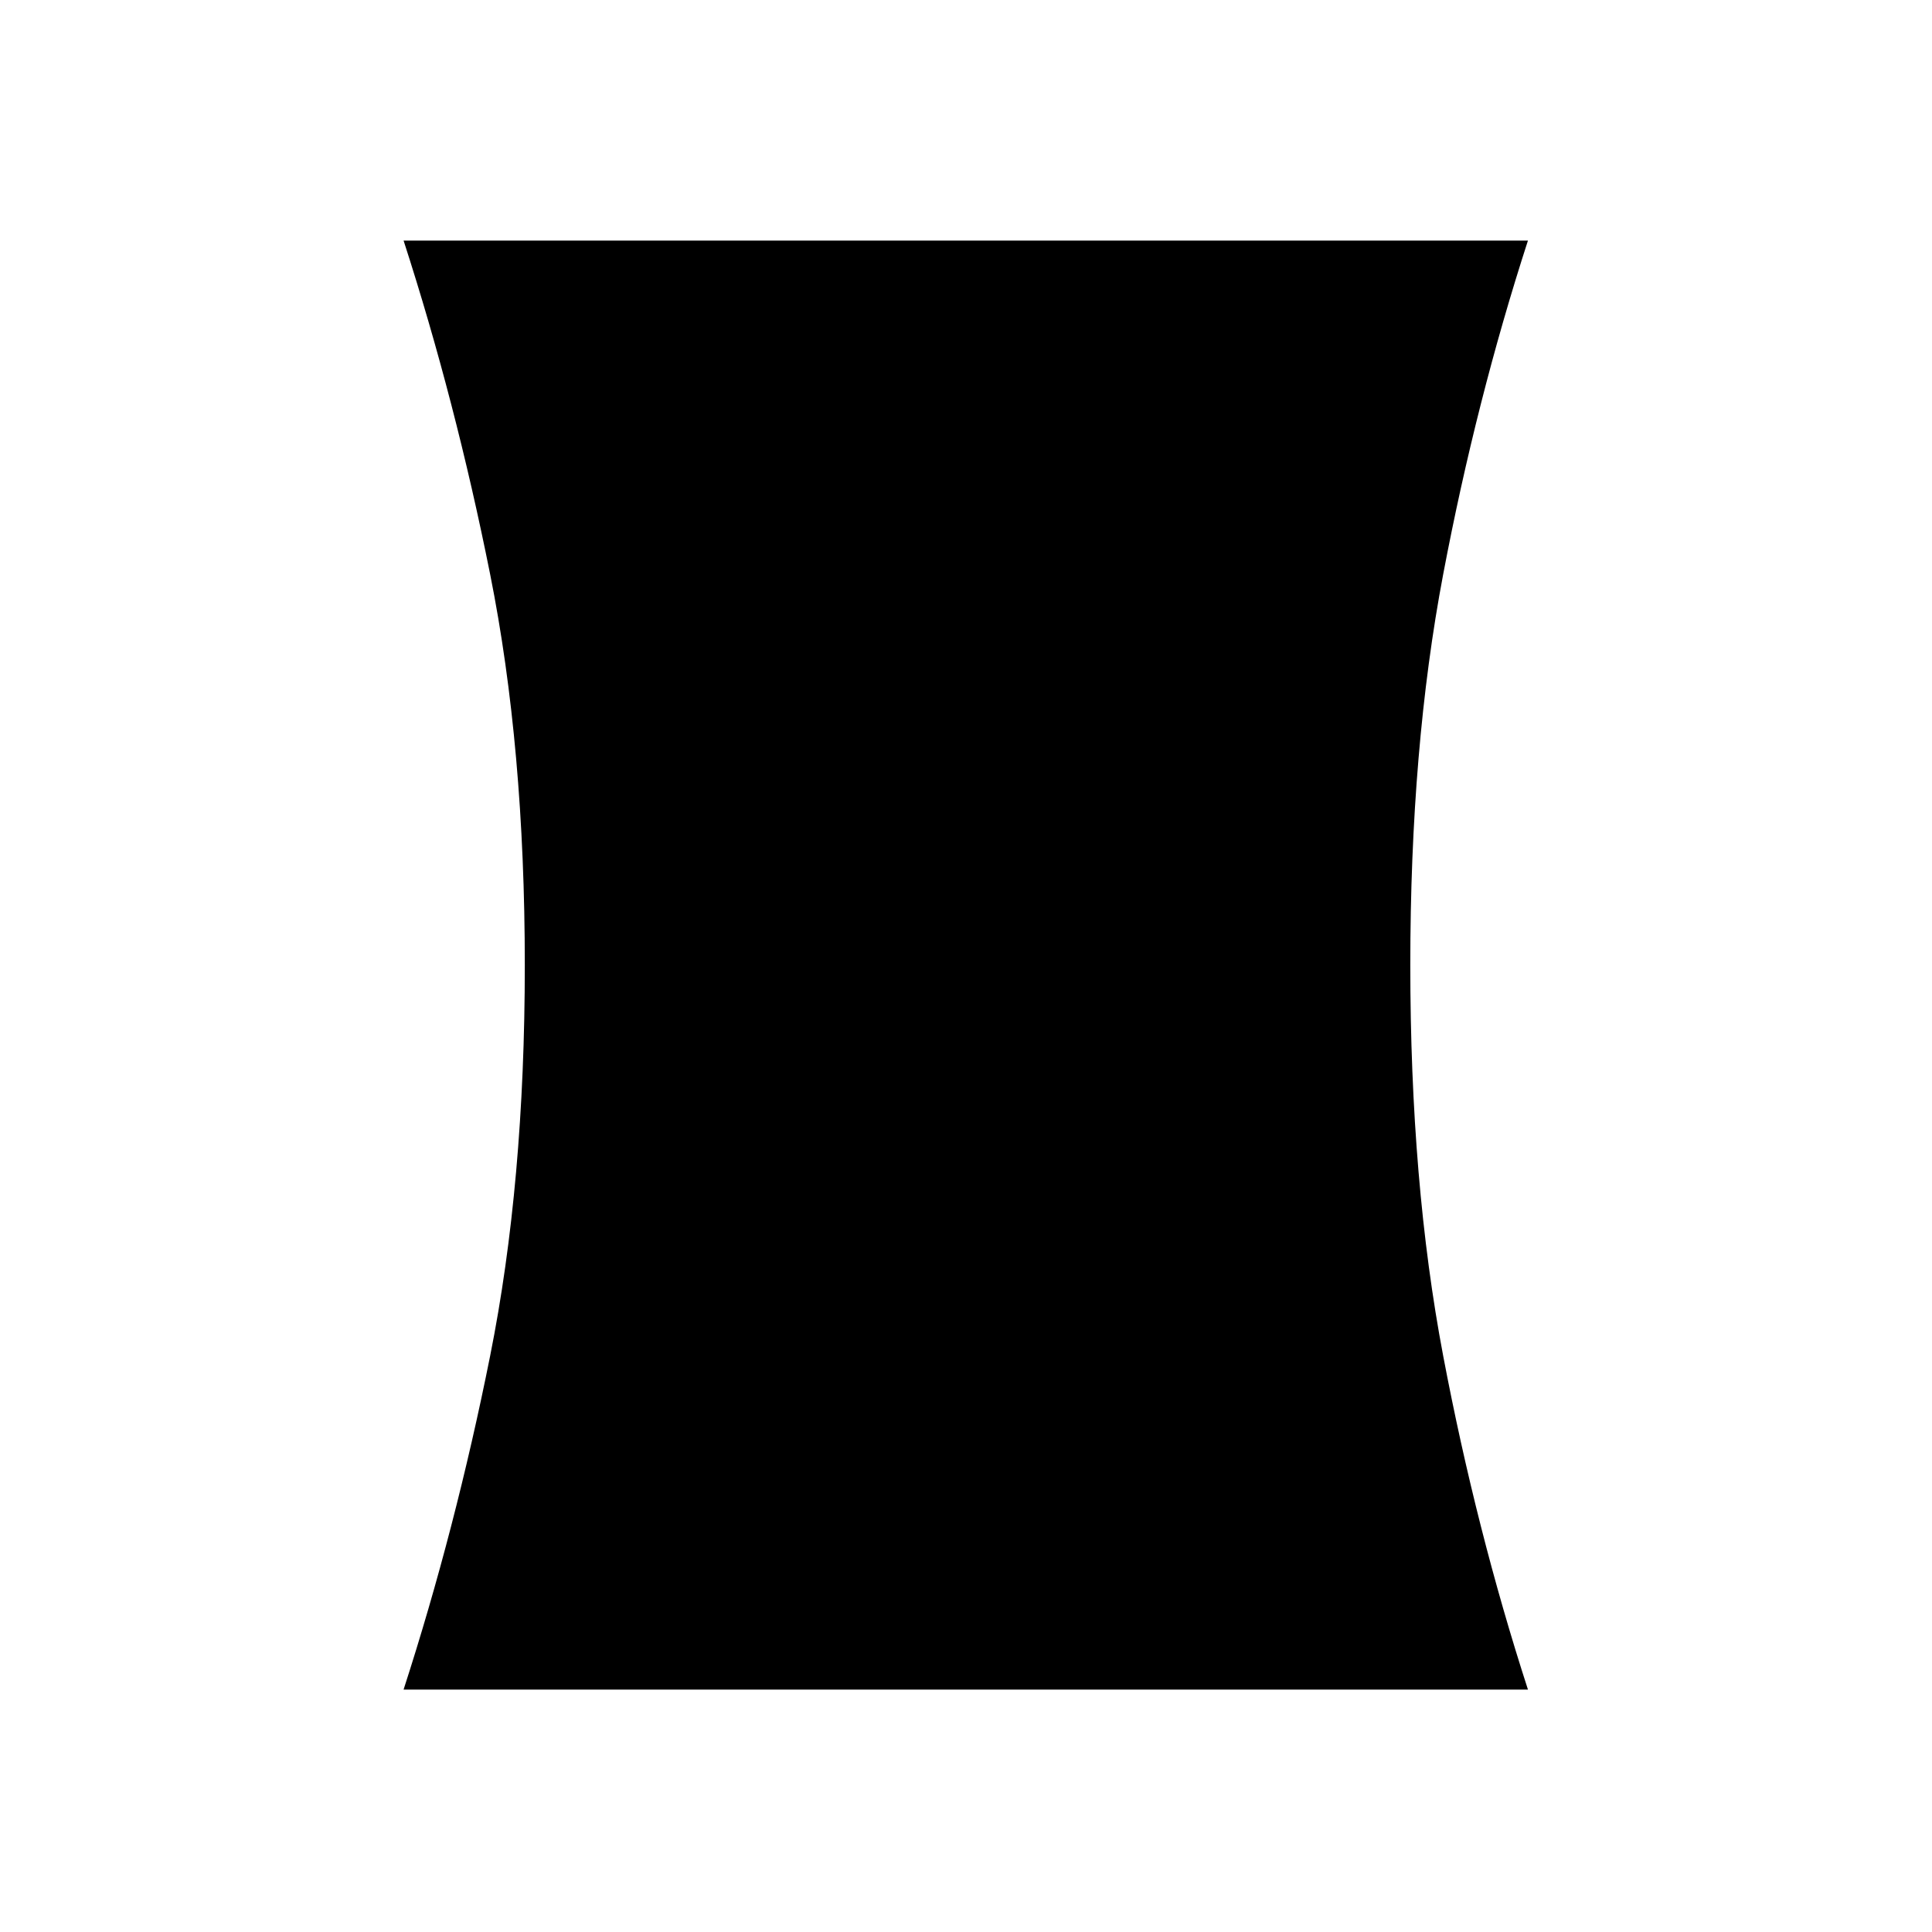 <svg xmlns="http://www.w3.org/2000/svg" height="24" viewBox="0 -960 960 960" width="24"><path d="M200.54-120.46q25.77-79.62 43-165.77t17.23-194.23q0-108.08-17.23-194.23-17.23-86.16-43-165.77h558.69q-25.77 79.61-42.11 165.77-16.35 86.15-16.35 194.23 0 108.08 16.35 194.23 16.34 86.15 42.11 165.77H200.54Z"/></svg>